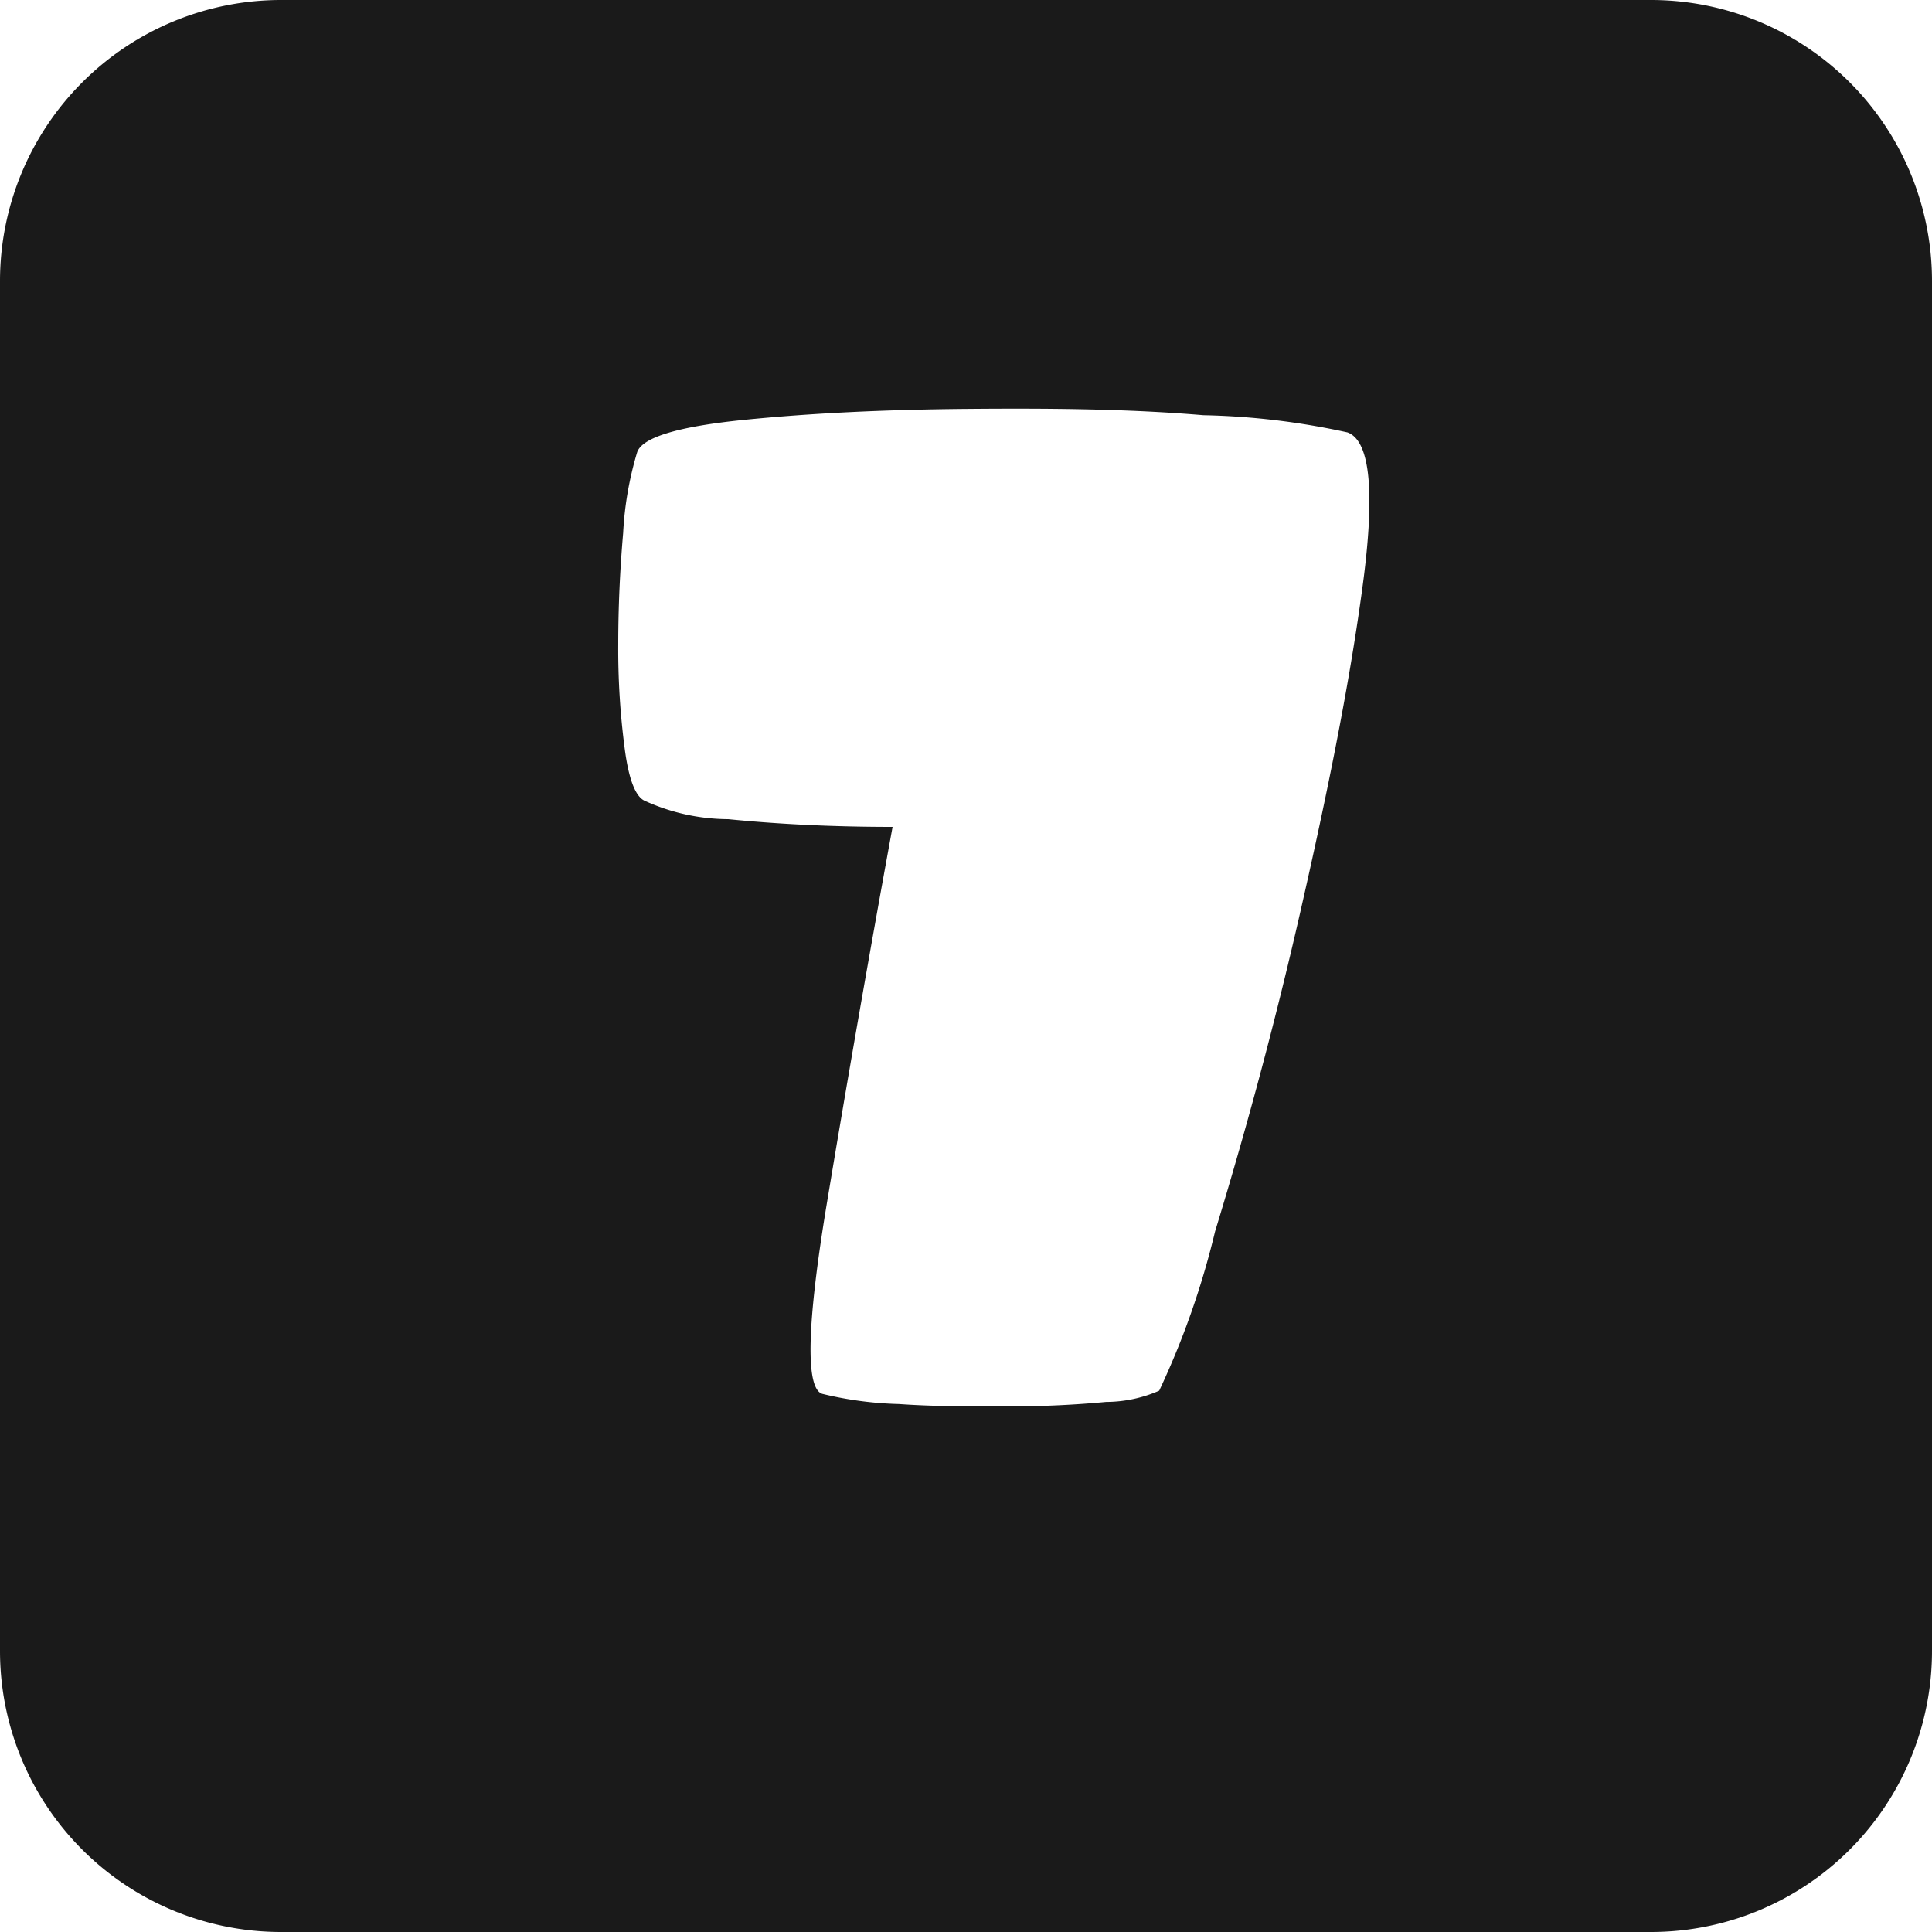 <svg xmlns="http://www.w3.org/2000/svg" viewBox="0 0 55 55"><defs><style>.cls-1{fill:#1a1a1a;}</style></defs><title>7_black</title><g id="Layer_2" data-name="Layer 2"><g id="Black"><path class="cls-1" d="M47,0H8A8,8,0,0,0,0,8V47a8,8,0,0,0,8,8H47a8,8,0,0,0,8-8V8A8,8,0,0,0,47,0ZM38.77,16.84c-.38,2.78-1,5.82-1.75,9.11s-1.58,6.33-2.43,9.11A23.42,23.42,0,0,1,33,39.59a3.8,3.8,0,0,1-1.51.32c-.85.08-1.8.13-2.84.13s-2.07,0-3.06-.07a10.3,10.3,0,0,1-2.18-.29c-.49-.15-.44-2,.13-5.43s1.19-7,1.87-10.71c-1.82,0-3.38-.09-4.68-.22a5.79,5.79,0,0,1-2.39-.53c-.26-.13-.45-.64-.56-1.51a21.62,21.62,0,0,1-.18-2.93c0-1.08.05-2.14.14-3.18a9.68,9.68,0,0,1,.4-2.3c.15-.42,1.17-.73,3.07-.92s4-.29,6.35-.31,4.57,0,6.7.18a21,21,0,0,1,4.1.49Q39.35,12.67,38.77,16.84Z"/></g></g></svg>